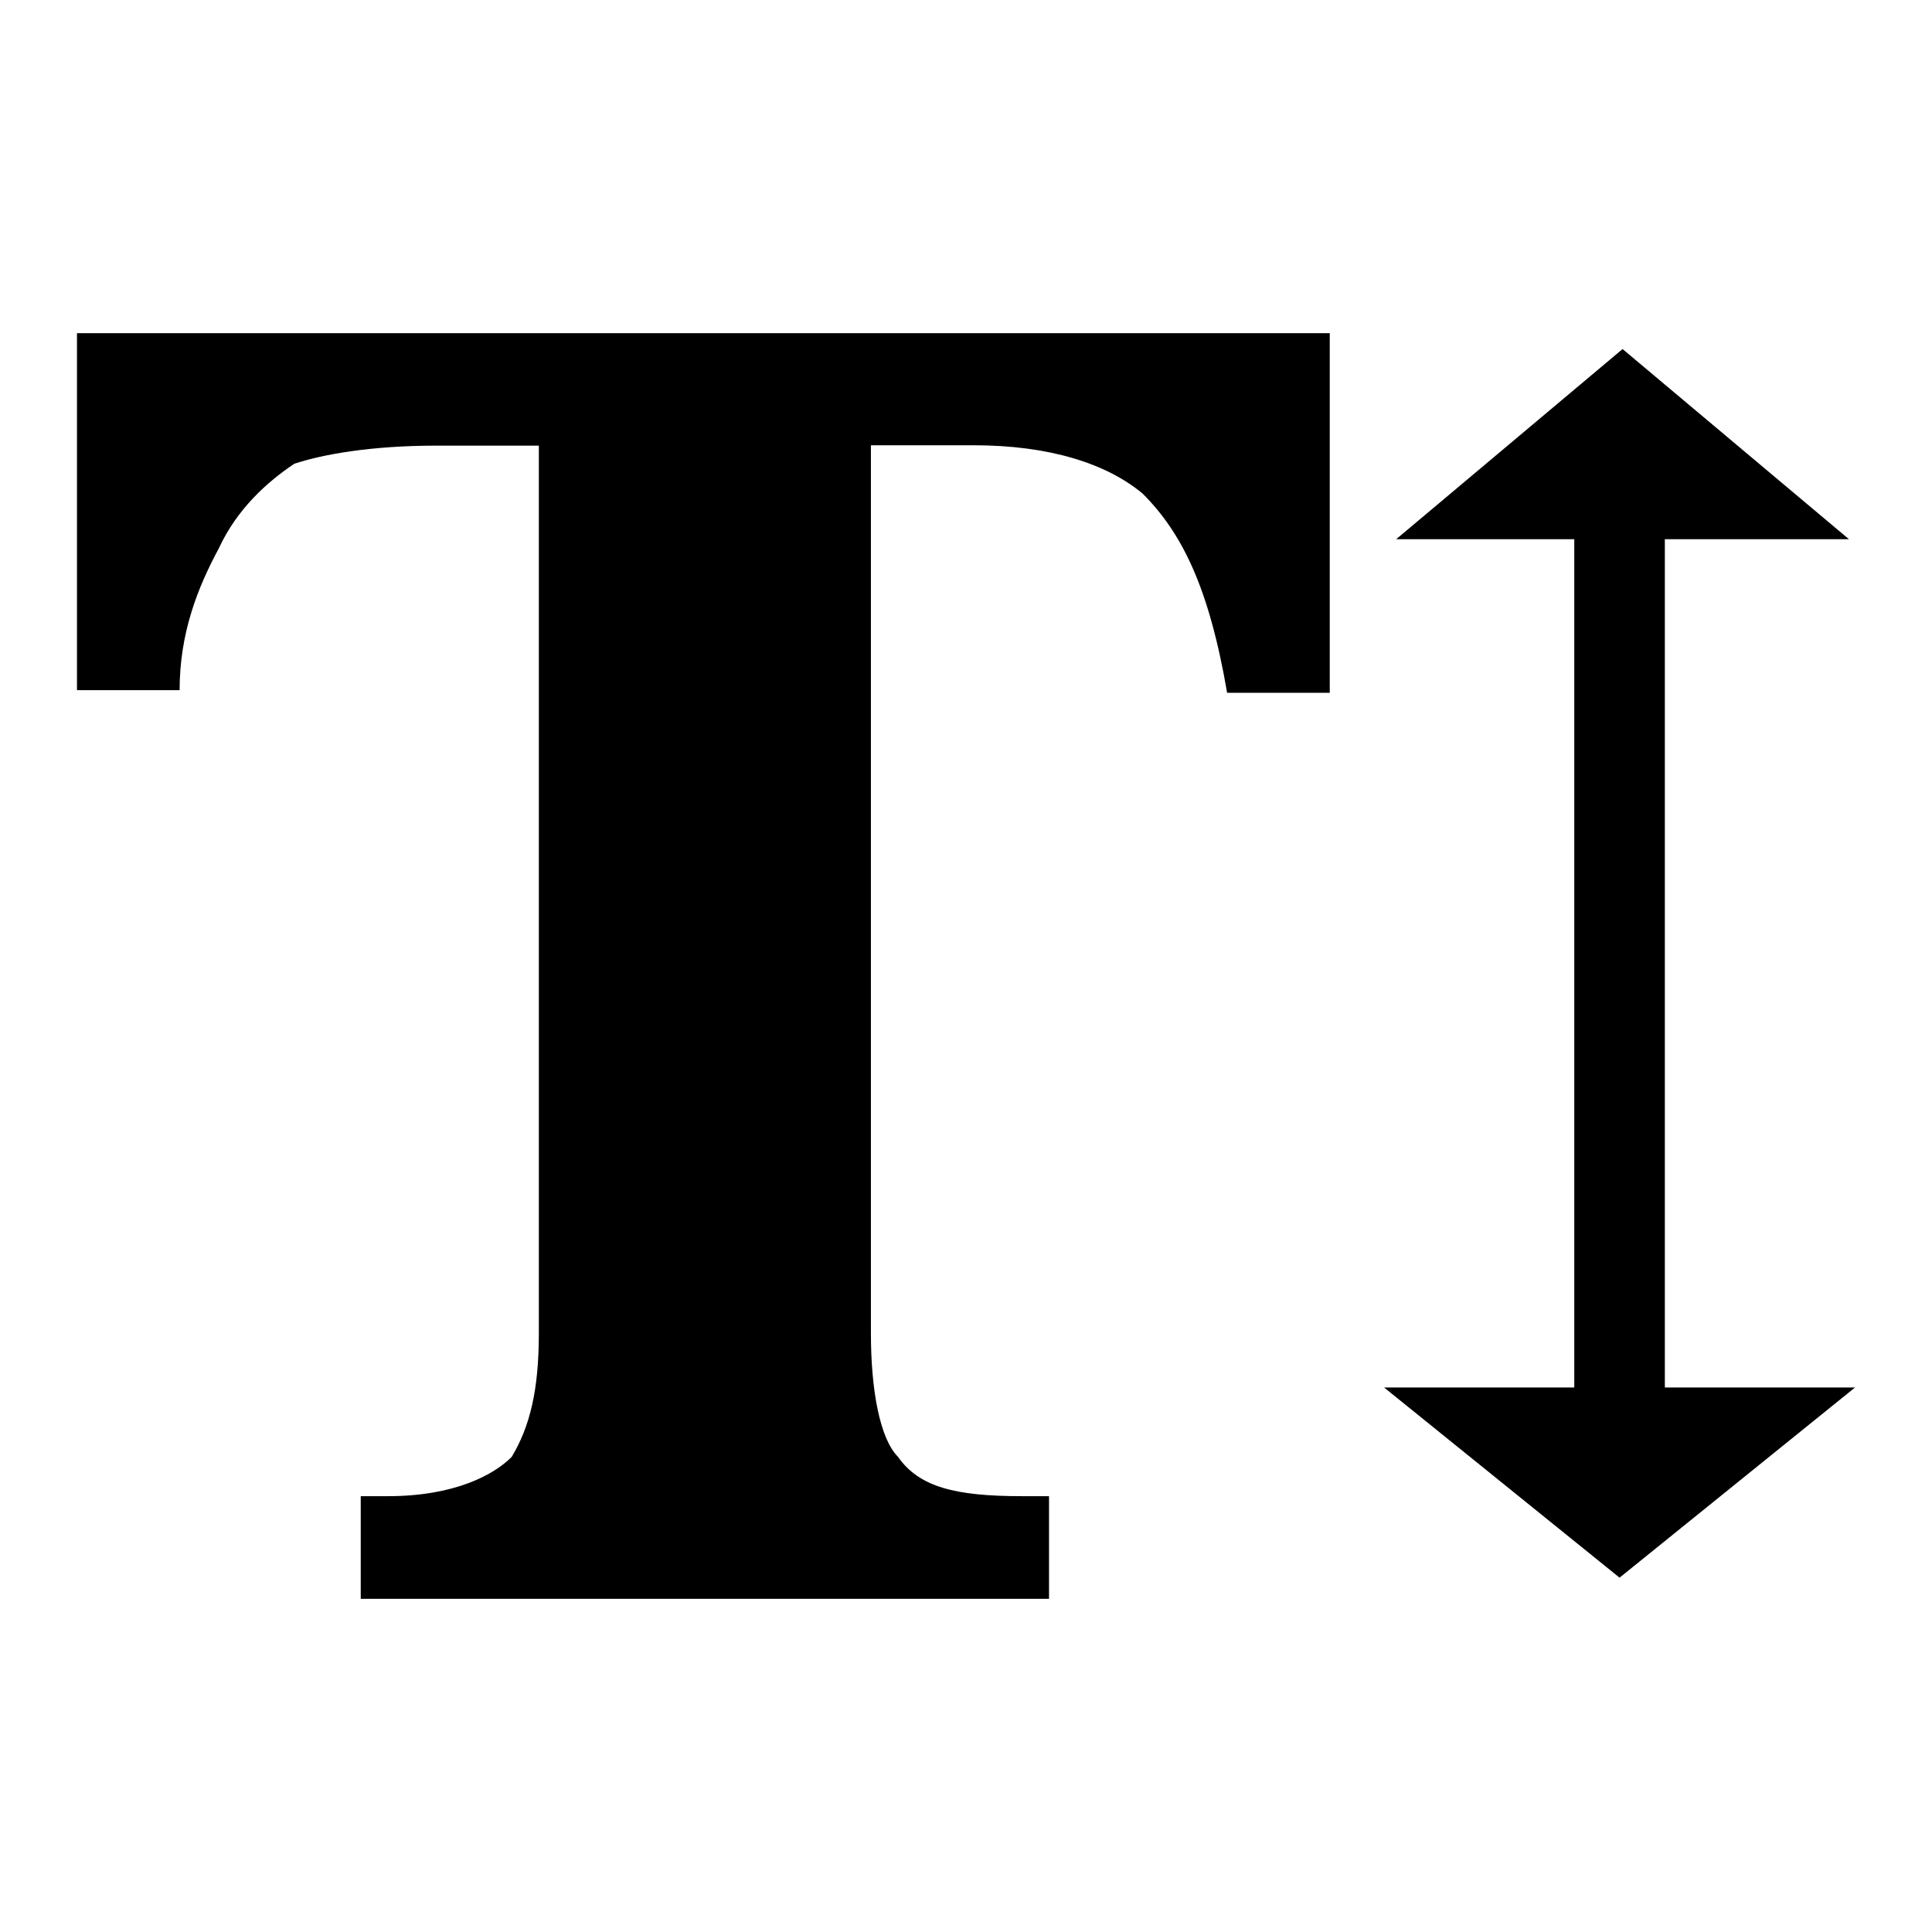 <?xml version="1.0" encoding="utf-8"?>
<!-- Generator: Adobe Illustrator 19.1.1, SVG Export Plug-In . SVG Version: 6.00 Build 0)  -->
<svg version="1.1" id="레이어_1" xmlns="http://www.w3.org/2000/svg" xmlns:xlink="http://www.w3.org/1999/xlink" x="0px"
	 y="0px" viewBox="0 0 512 512" style="enable-background:new 0 0 512 512;" xml:space="preserve">
<g>
	<g>
		<path d="M20.4,182.9h27.2c0-15.2,4.8-27.2,10.4-37.6c4.8-10.4,12.8-17.6,20-22.4c7.2-2.4,20-4.8,37.6-4.8h27.2v235.2
			c0,15.2-2.4,24.8-7.2,32.8c-4.8,4.8-15.2,10.4-32.8,10.4h-7.2v27.2H278v-27.2h-7.2c-17.6,0-27.2-2.4-32.8-10.4
			c-4.8-4.8-7.2-17.6-7.2-32.8V118H258c20,0,35.2,4.8,44.8,12.8c10.4,10.4,17.6,24.8,22.4,52.8h27.2V88.3h-332L20.4,182.9
			L20.4,182.9z M442.7,142.9H490l-60-50.4l-60,50.4h47.2v224.8h-50.4l62.4,50.4l62.4-50.4h-50.4V142.9H442.7z"/>
	</g>
</g>
</svg>
